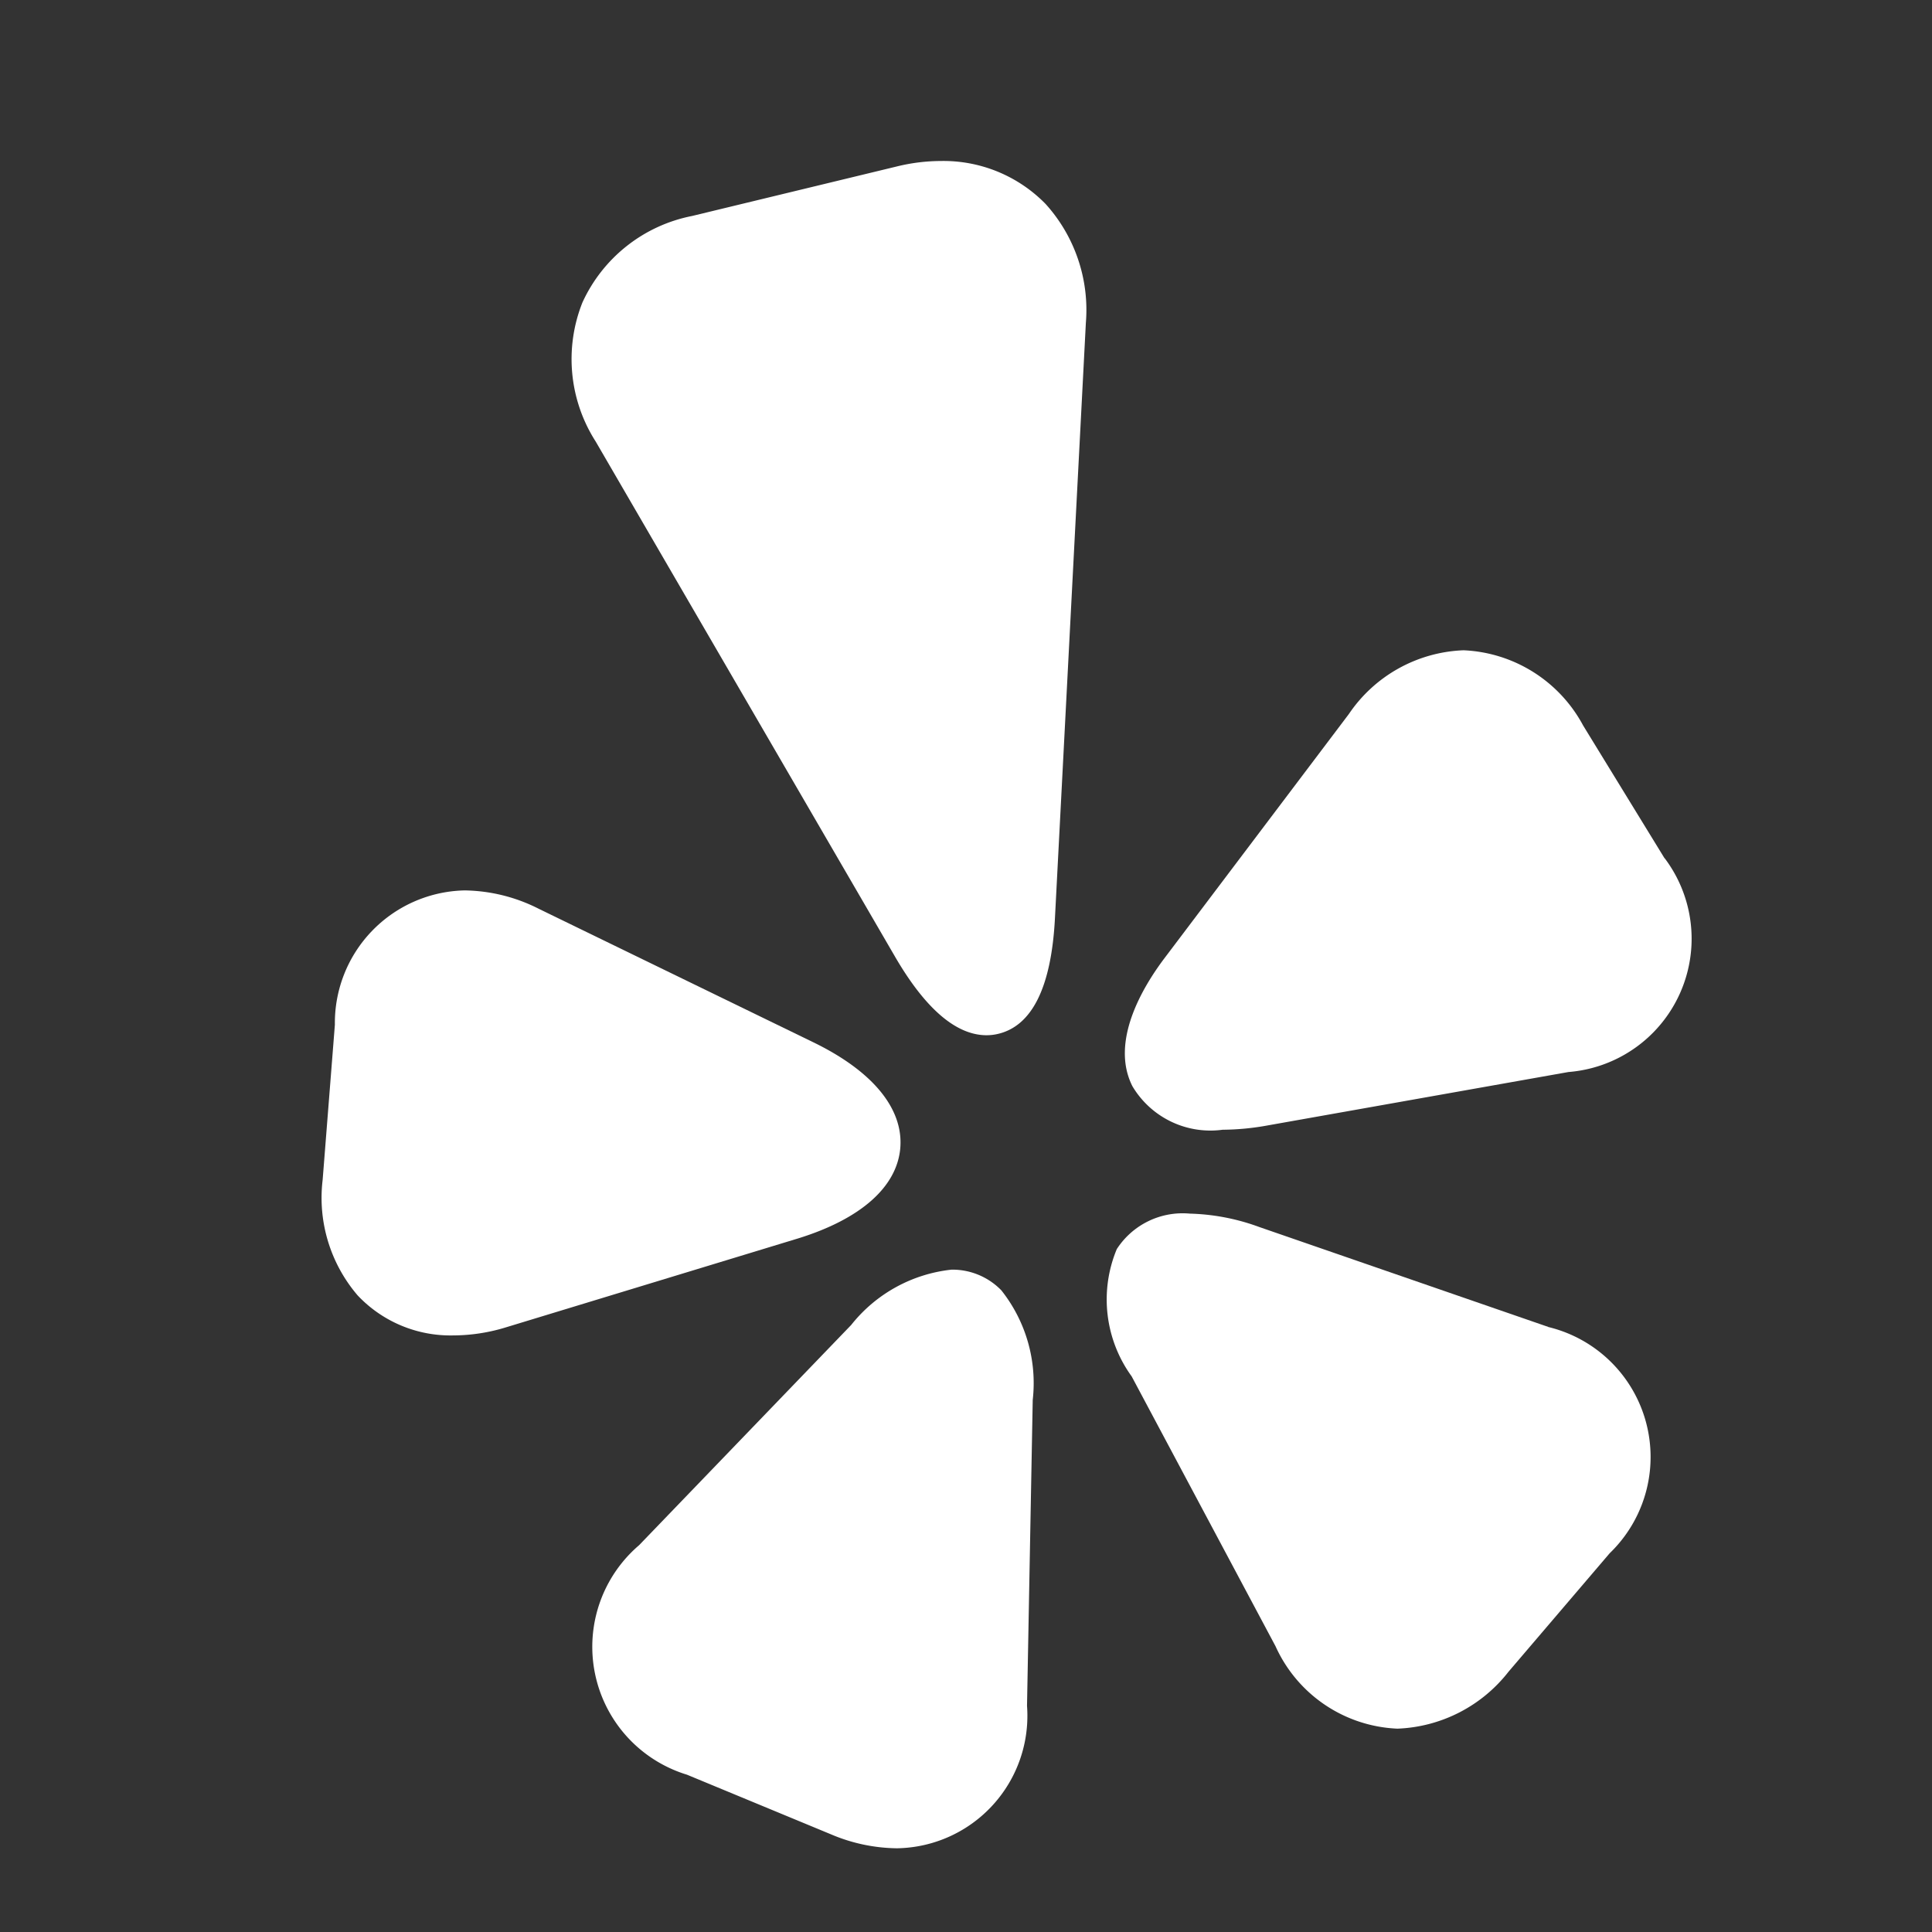 <svg xmlns="http://www.w3.org/2000/svg" width="24" height="24" viewBox="0 0 24 24">
  <rect x="0" y="0" width="24" height="24" fill="#333333" stroke="none"/>
  <g id="Yelp_Icon" data-name="Yelp Icon" transform="translate(4173 -8318)">
    <g id="yelp_1_" data-name="yelp (1)" transform="translate(-4217.369 8320)">
      <path id="Path_3973" data-name="Path 3973" d="M134.877,336.421a1.842,1.842,0,0,0-1.247.687l-2.635,2.736a1.661,1.661,0,0,0,.595,2.851l1.787.74a2.148,2.148,0,0,0,.821.174h0a1.646,1.646,0,0,0,1.616-1.77l.071-3.8a1.853,1.853,0,0,0-.39-1.361A.848.848,0,0,0,134.877,336.421Z" transform="translate(-78.687 -322.649)" fill="#fff"/>
      <path id="Path_3974" data-name="Path 3974" d="M128.61,0a2.314,2.314,0,0,0-.543.067l-2.547.616a1.9,1.9,0,0,0-1.362,1.075,1.9,1.9,0,0,0,.165,1.727l3.719,6.4c.373.641.752.969,1.127.975h.009a.613.613,0,0,0,.126-.013c.435-.091.679-.576.724-1.442l.384-7.395a1.962,1.962,0,0,0-.5-1.476A1.772,1.772,0,0,0,128.61,0Z" transform="translate(-72.554)" fill="#fff"/>
      <path id="Path_3975" data-name="Path 3975" d="M291.744,320.823l-3.59-1.241a2.69,2.69,0,0,0-.862-.166.974.974,0,0,0-.907.441,1.627,1.627,0,0,0,.185,1.581l1.787,3.352a1.741,1.741,0,0,0,1.515,1.024h0a1.838,1.838,0,0,0,1.38-.708l1.256-1.471a1.661,1.661,0,0,0-.765-2.811Z" transform="translate(-228.143 -306.34)" fill="#fff"/>
      <path id="Path_3976" data-name="Path 3976" d="M298.669,151.045l-1.011-1.649a1.772,1.772,0,0,0-1.485-.934,1.8,1.8,0,0,0-1.425.792l-2.289,3.031c-.269.356-.68,1.037-.4,1.592a1.127,1.127,0,0,0,1.121.541h0a3.211,3.211,0,0,0,.556-.053l3.74-.664a1.661,1.661,0,0,0,1.195-2.656Z" transform="translate(-233.623 -142.384)" fill="#fff"/>
      <path id="Path_3977" data-name="Path 3977" d="M55.553,224.528c.038-.487-.345-.952-1.08-1.309l-3.416-1.661a2.089,2.089,0,0,0-.915-.226A1.647,1.647,0,0,0,48.529,223l-.152,1.928a1.862,1.862,0,0,0,.434,1.434A1.584,1.584,0,0,0,50,226.86a2.248,2.248,0,0,0,.653-.1l3.634-1.106C55.063,225.413,55.514,225.014,55.553,224.528Z" transform="translate(0 -212.271)" fill="#fff"/>
    </g>
    <g id="Base" transform="translate(-4173 8318)" fill="#fff" stroke="#707070" stroke-width="1" opacity="0">
      <rect width="24" height="24" stroke="none"/>
      <rect x="0.5" y="0.5" width="23" height="23" fill="none"/>
    </g>
  </g>
</svg>
